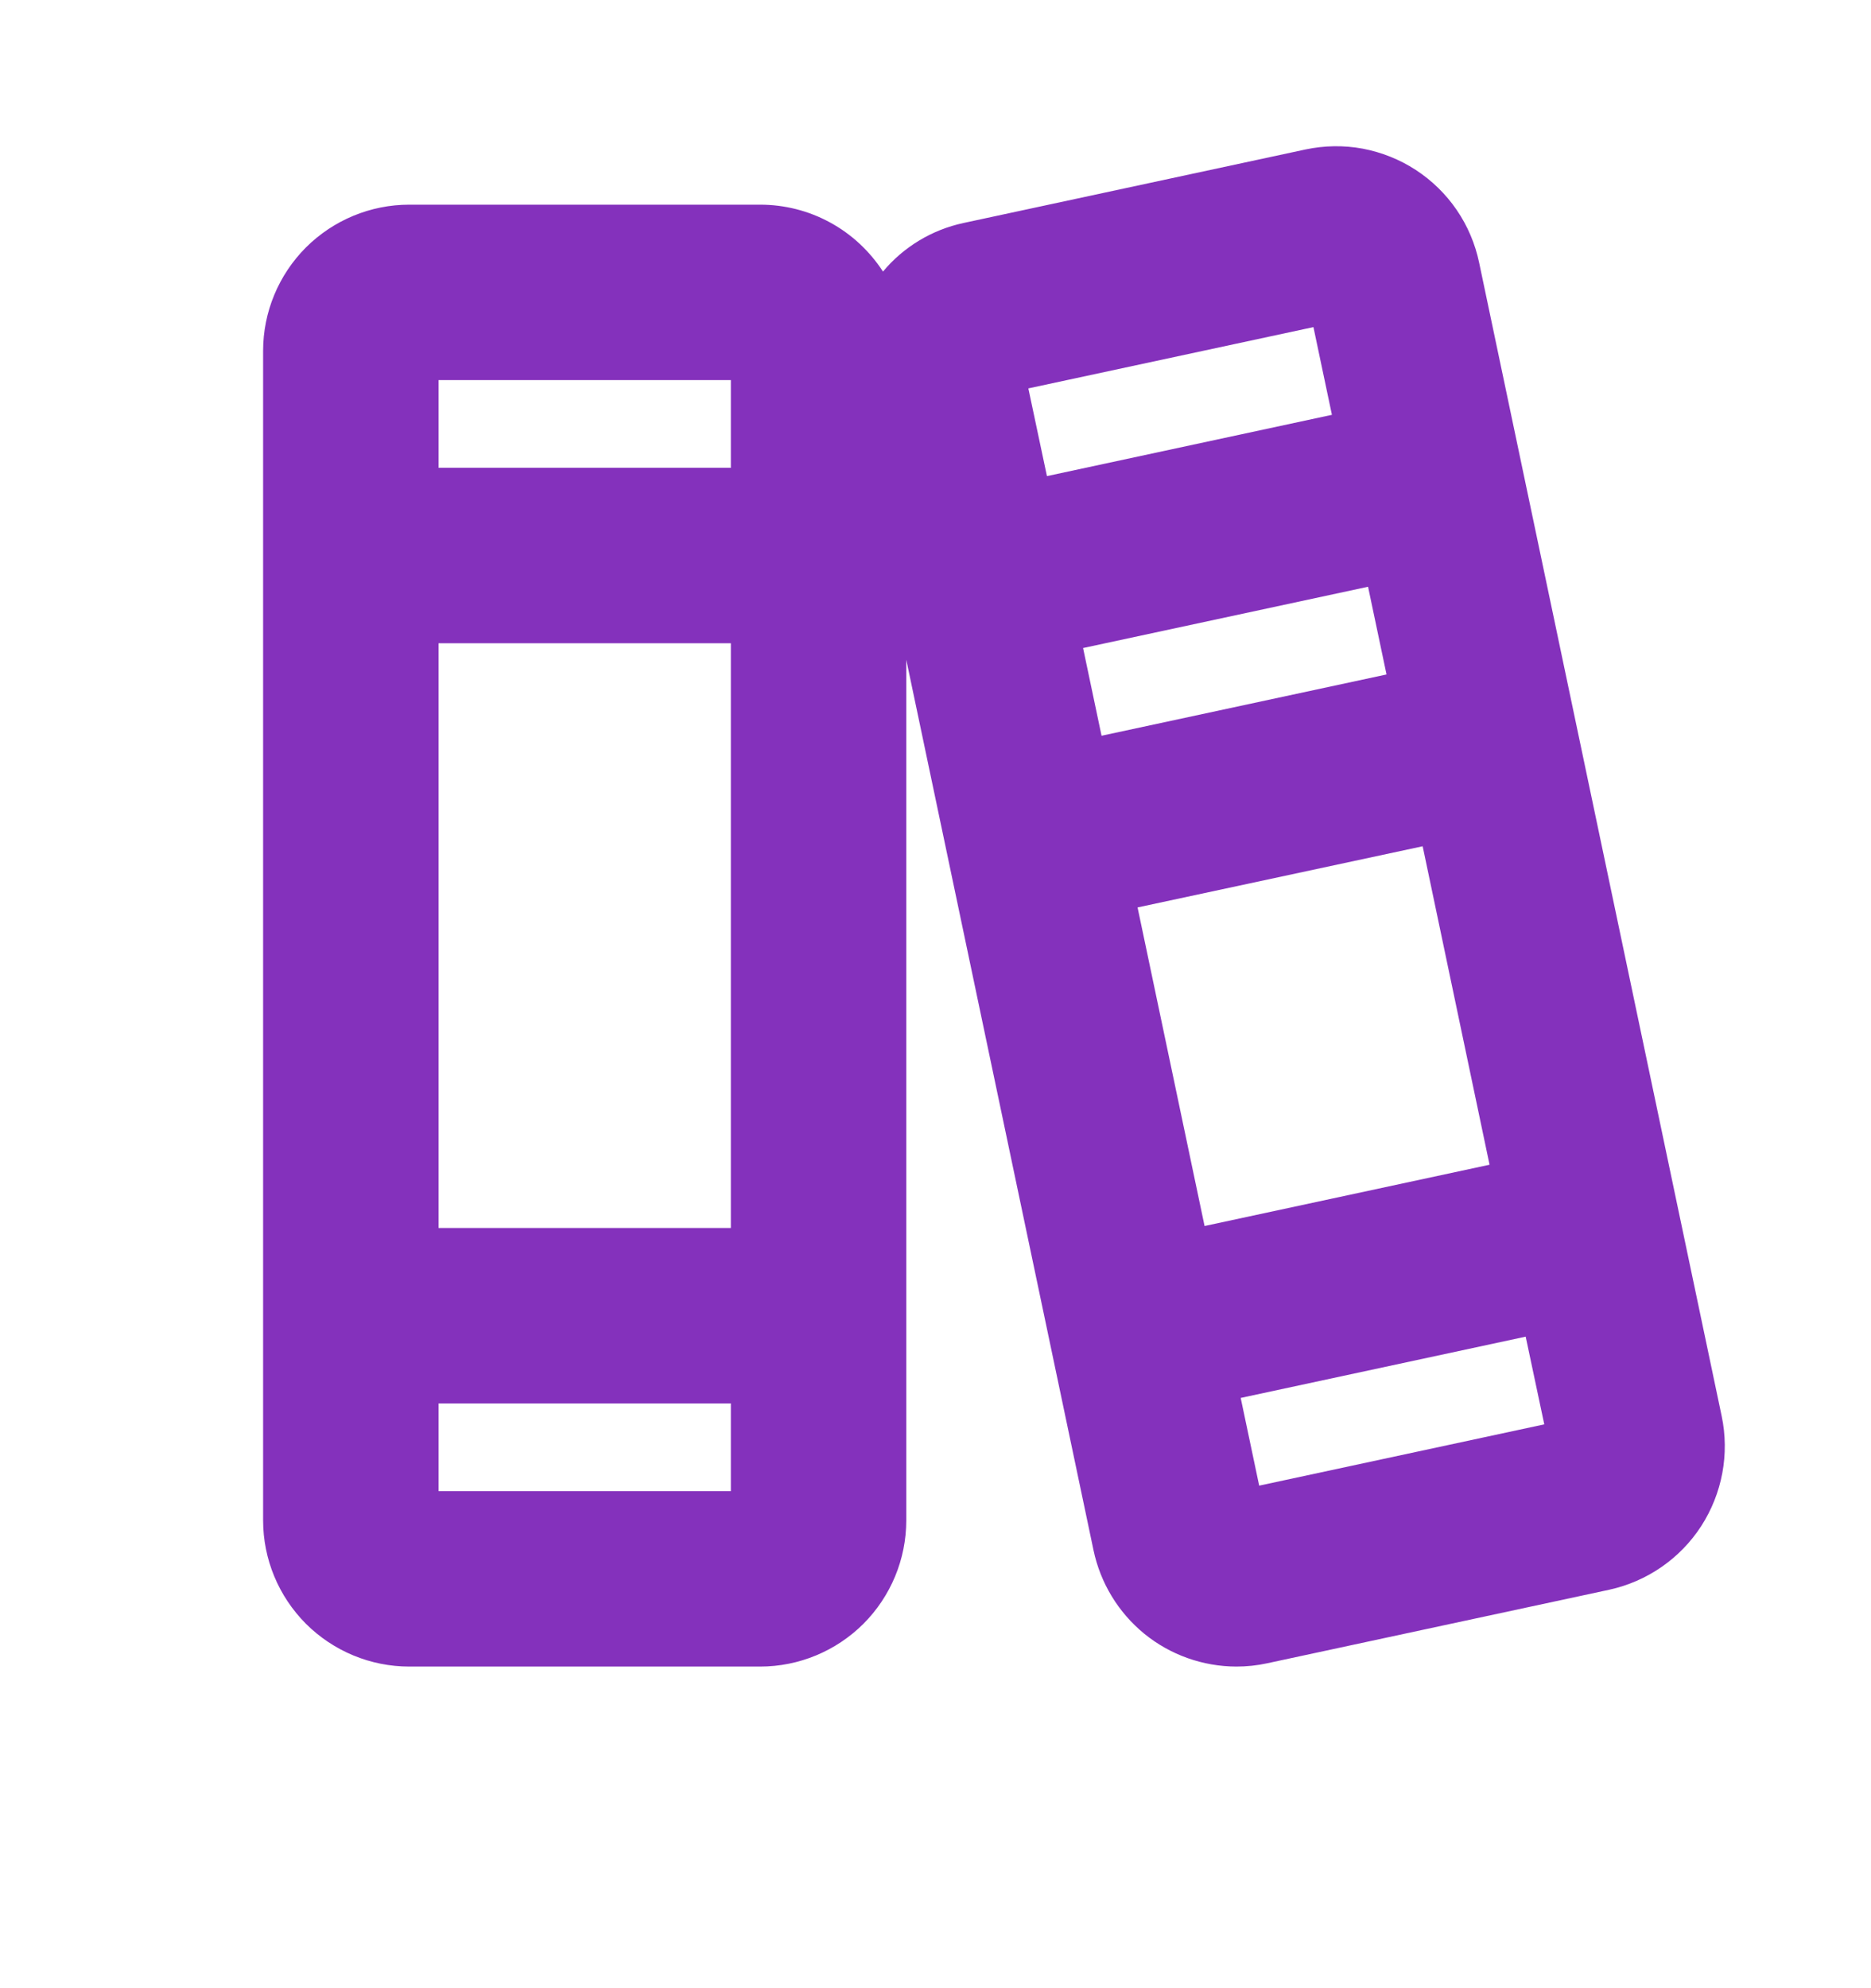 <svg width="16" height="17" viewBox="0 0 16 17" fill="none" xmlns="http://www.w3.org/2000/svg">
<path d="M14.723 12.108L12.649 2.246C12.615 2.084 12.55 1.931 12.457 1.795C12.364 1.659 12.245 1.543 12.107 1.453C11.969 1.363 11.815 1.302 11.653 1.271C11.491 1.241 11.325 1.244 11.164 1.278L8.238 1.907C7.969 1.965 7.727 2.111 7.551 2.322C7.437 2.147 7.282 2.002 7.098 1.902C6.915 1.802 6.709 1.75 6.5 1.75H3.5C3.168 1.75 2.851 1.882 2.616 2.116C2.382 2.351 2.25 2.668 2.25 3V13C2.25 13.332 2.382 13.649 2.616 13.884C2.851 14.118 3.168 14.25 3.5 14.25H6.5C6.832 14.25 7.149 14.118 7.384 13.884C7.618 13.649 7.75 13.332 7.75 13V5.641L9.351 13.254C9.41 13.535 9.563 13.787 9.785 13.969C10.007 14.15 10.285 14.249 10.572 14.25C10.661 14.25 10.749 14.241 10.836 14.222L13.762 13.593C14.085 13.522 14.368 13.327 14.548 13.049C14.728 12.77 14.791 12.432 14.723 12.108ZM9.262 5.541L11.699 5.017L11.857 5.767L9.42 6.291L9.262 5.541ZM9.728 7.759L12.166 7.236L12.738 9.959L10.301 10.483L9.728 7.759ZM11.232 2.797L11.39 3.547L8.953 4.071L8.794 3.321L11.232 2.797ZM3.75 5.5H6.25V10.5H3.75V5.5ZM6.25 3.25V4H3.75V3.25H6.25ZM3.75 12.75V12H6.25V12.75H3.75ZM10.768 12.703L10.61 11.953L13.047 11.429L13.206 12.179L10.768 12.703Z" fill="#8431BC"/>
</svg>
